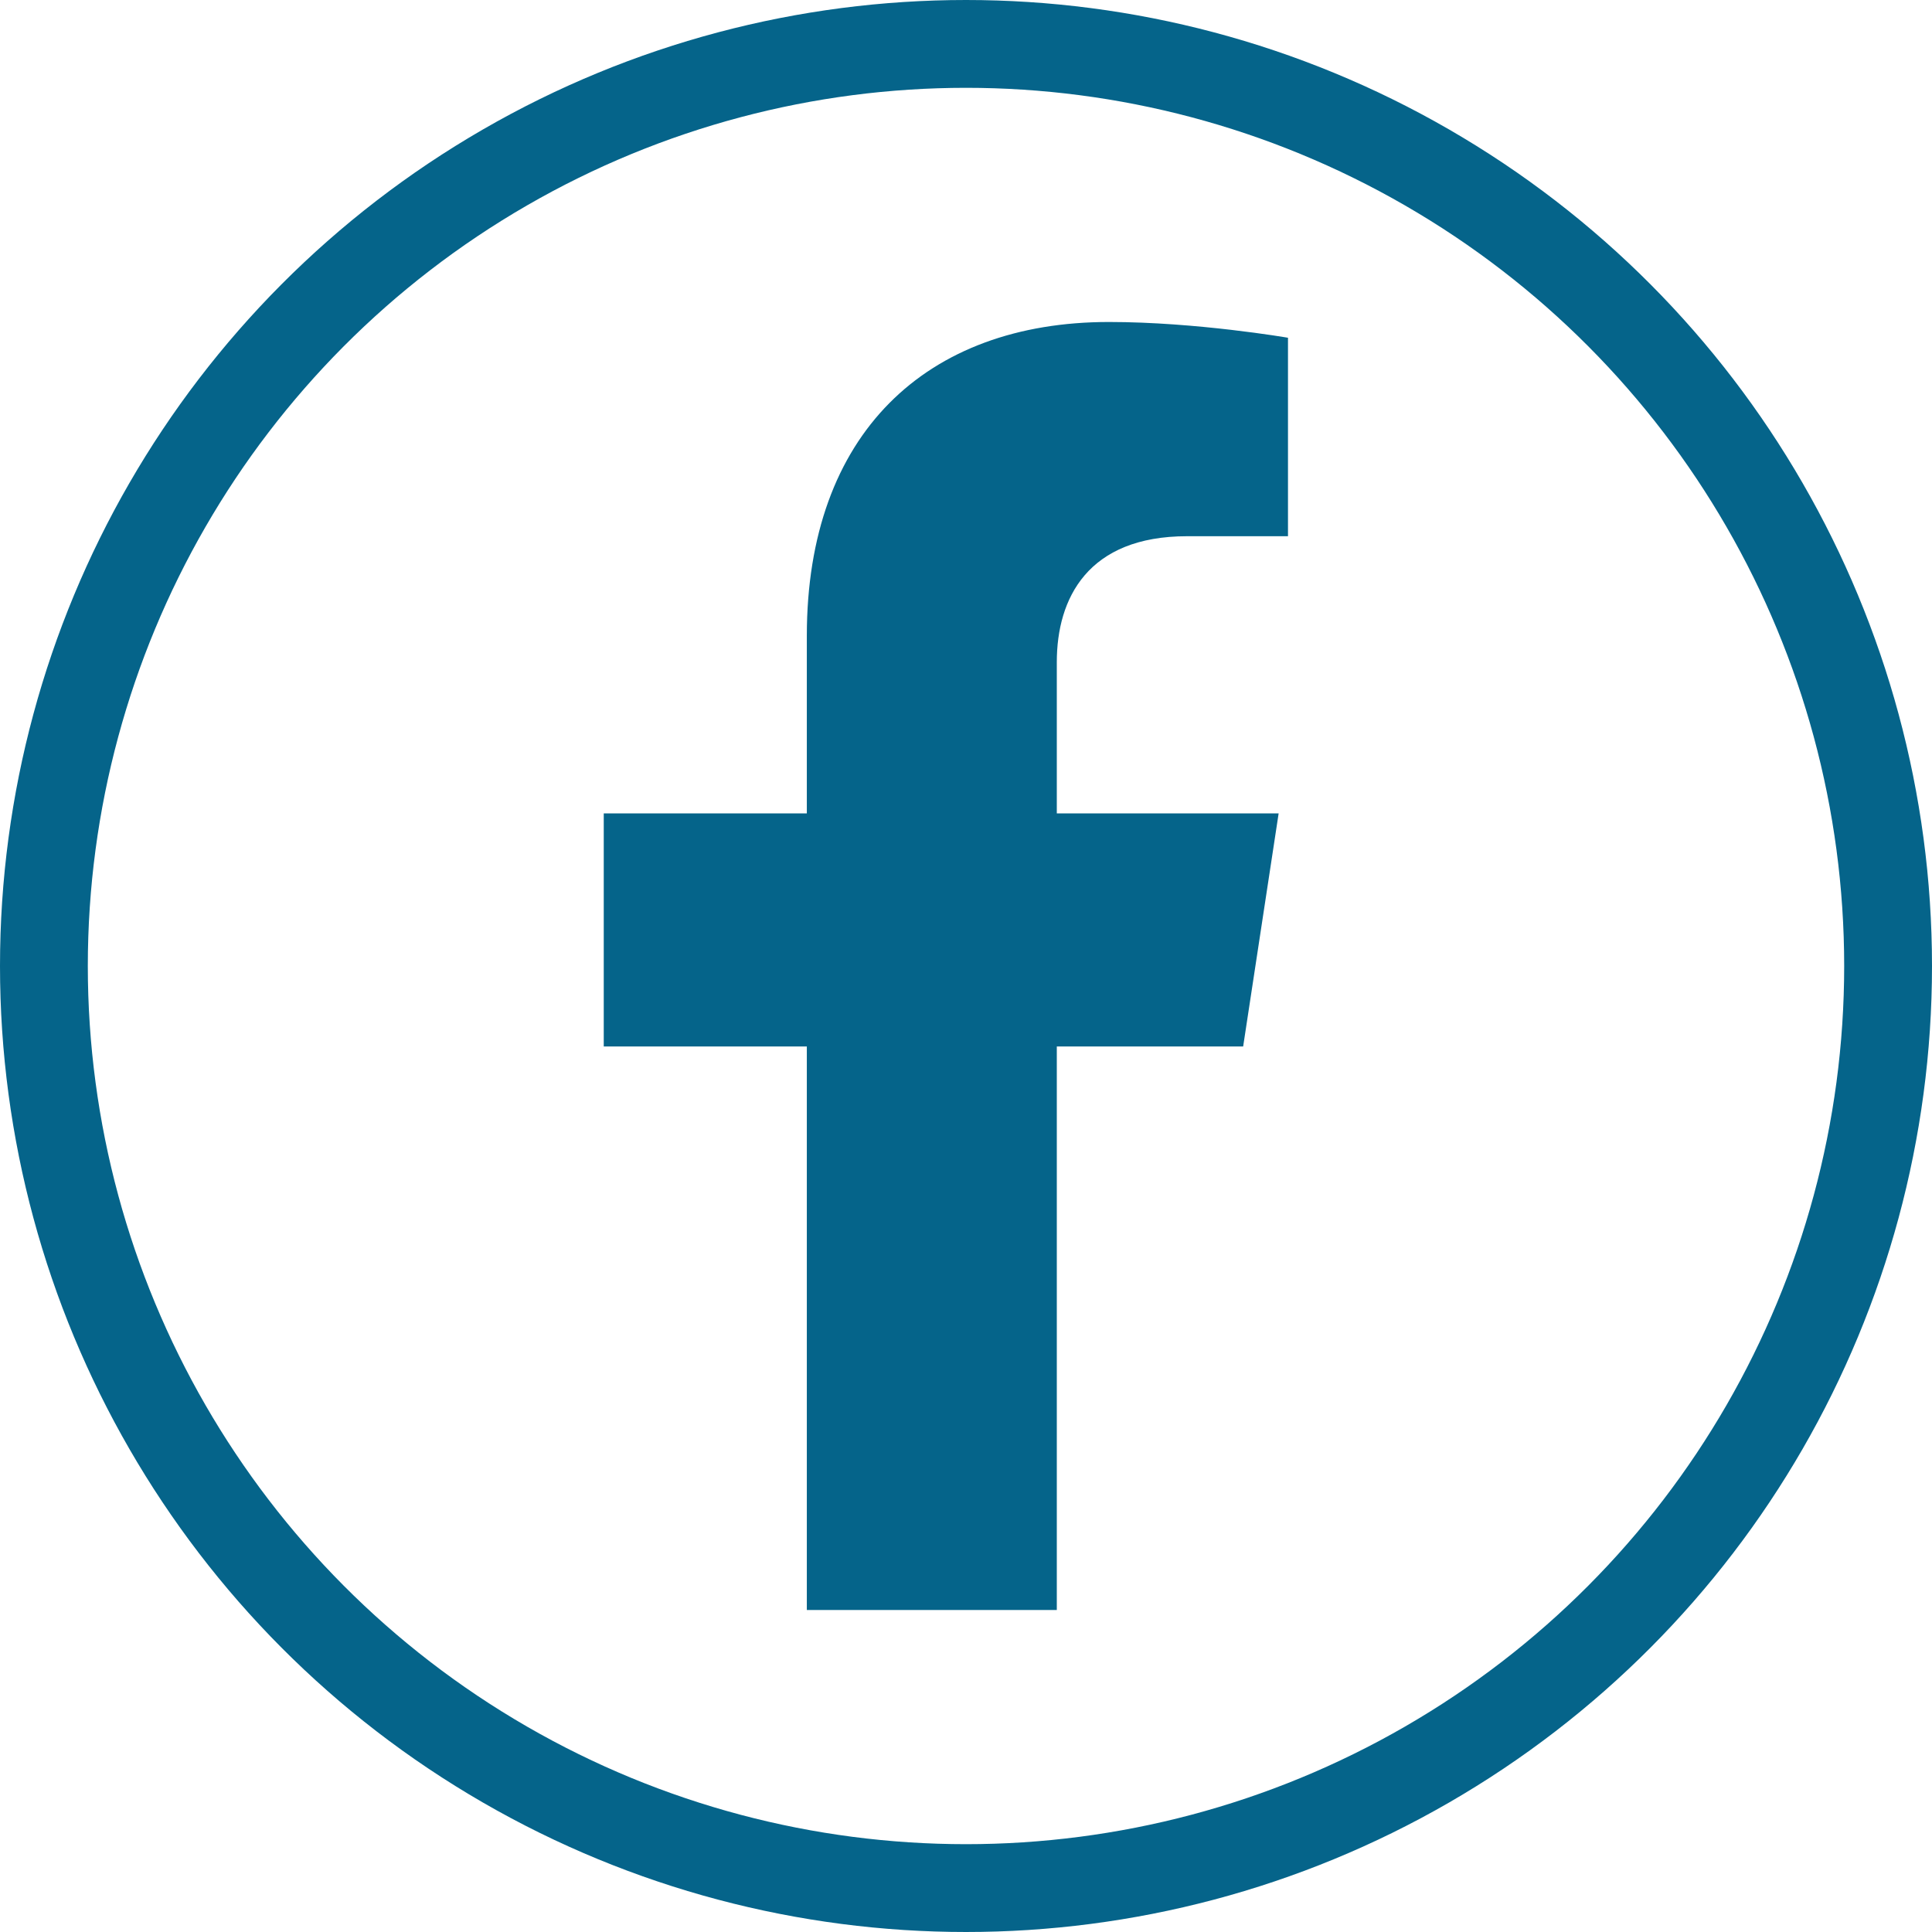 <svg width="44" height="44" viewBox="0 0 44 44" fill="none" xmlns="http://www.w3.org/2000/svg">
<circle cx="22" cy="22" r="21" stroke="#05648A" stroke-width="2"/>
<path d="M28.312 23.833L29.12 18.525H24.068V15.08C24.068 13.627 24.773 12.212 27.036 12.212H29.333V7.692C29.333 7.692 27.249 7.333 25.256 7.333C21.095 7.333 18.375 9.876 18.375 14.479V18.525H13.75V23.833H18.375V36.667H24.068V23.833H28.312Z" fill="#05648A"/>
</svg>
